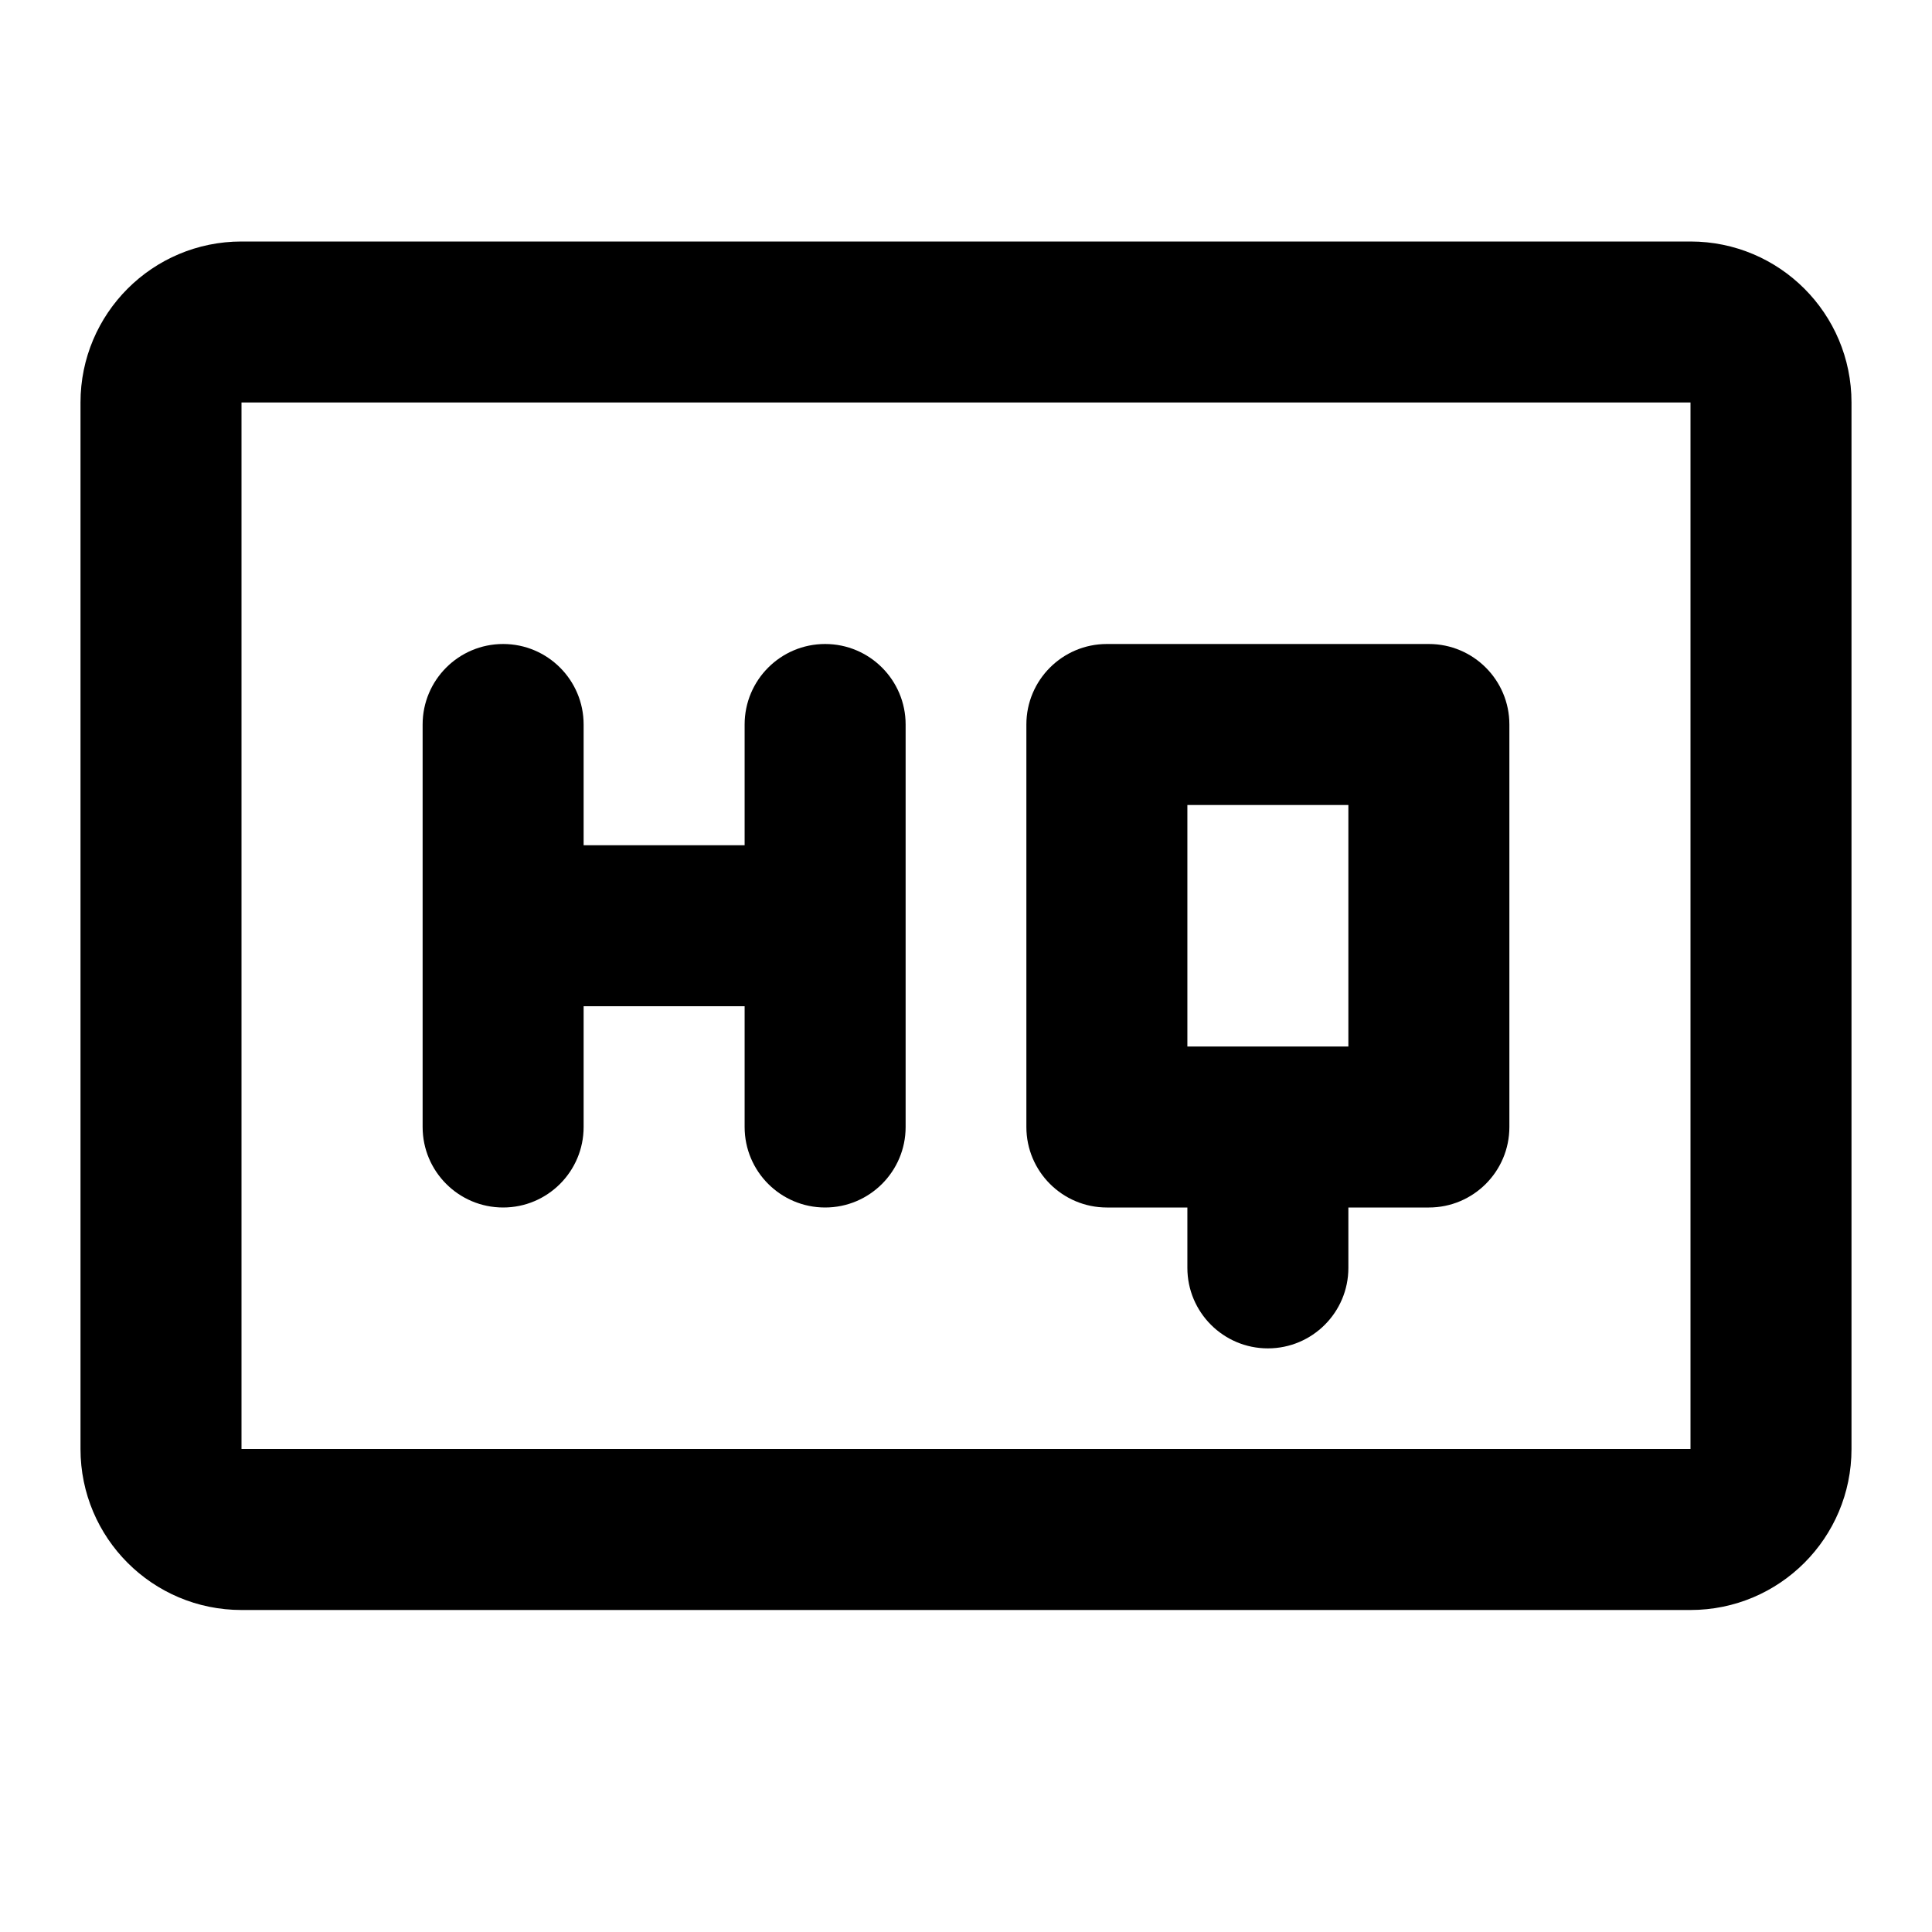 <svg width="24" height="24" viewBox="0 0 24 24" fill="none" xmlns="http://www.w3.org/2000/svg">
<path d="M6.25 8C6.802 8 7.25 8.448 7.25 9V10.5H9.25V9C9.25 8.448 9.698 8 10.25 8C10.802 8 11.25 8.448 11.25 9V14C11.25 14.552 10.802 15 10.25 15C9.698 15 9.25 14.552 9.25 14V12.5H7.25V14C7.25 14.552 6.802 15 6.25 15C5.698 15 5.25 14.552 5.25 14V9C5.25 8.448 5.698 8 6.25 8Z" fill="Currentcolor"/>
<path fill-rule="evenodd" clip-rule="evenodd" d="M13.75 8C13.198 8 12.75 8.448 12.75 9V14C12.75 14.552 13.198 15 13.75 15H14.75V15.75C14.75 16.302 15.198 16.75 15.75 16.75C16.302 16.75 16.75 16.302 16.75 15.75V15H17.75C18.302 15 18.75 14.552 18.75 14V9C18.75 8.448 18.302 8 17.75 8H13.75ZM14.75 10V13H16.75V10H14.75Z" fill="Currentcolor"/>
<path fill-rule="evenodd" clip-rule="evenodd" d="M3 3H21C22.105 3 23 3.895 23 5V18C23 19.105 22.105 20 21 20H3C1.895 20 1 19.105 1 18V5C1 3.895 1.895 3 3 3ZM21 5H3L3 18L21 18L21 5Z" fill="Currentcolor"/>
</svg>
